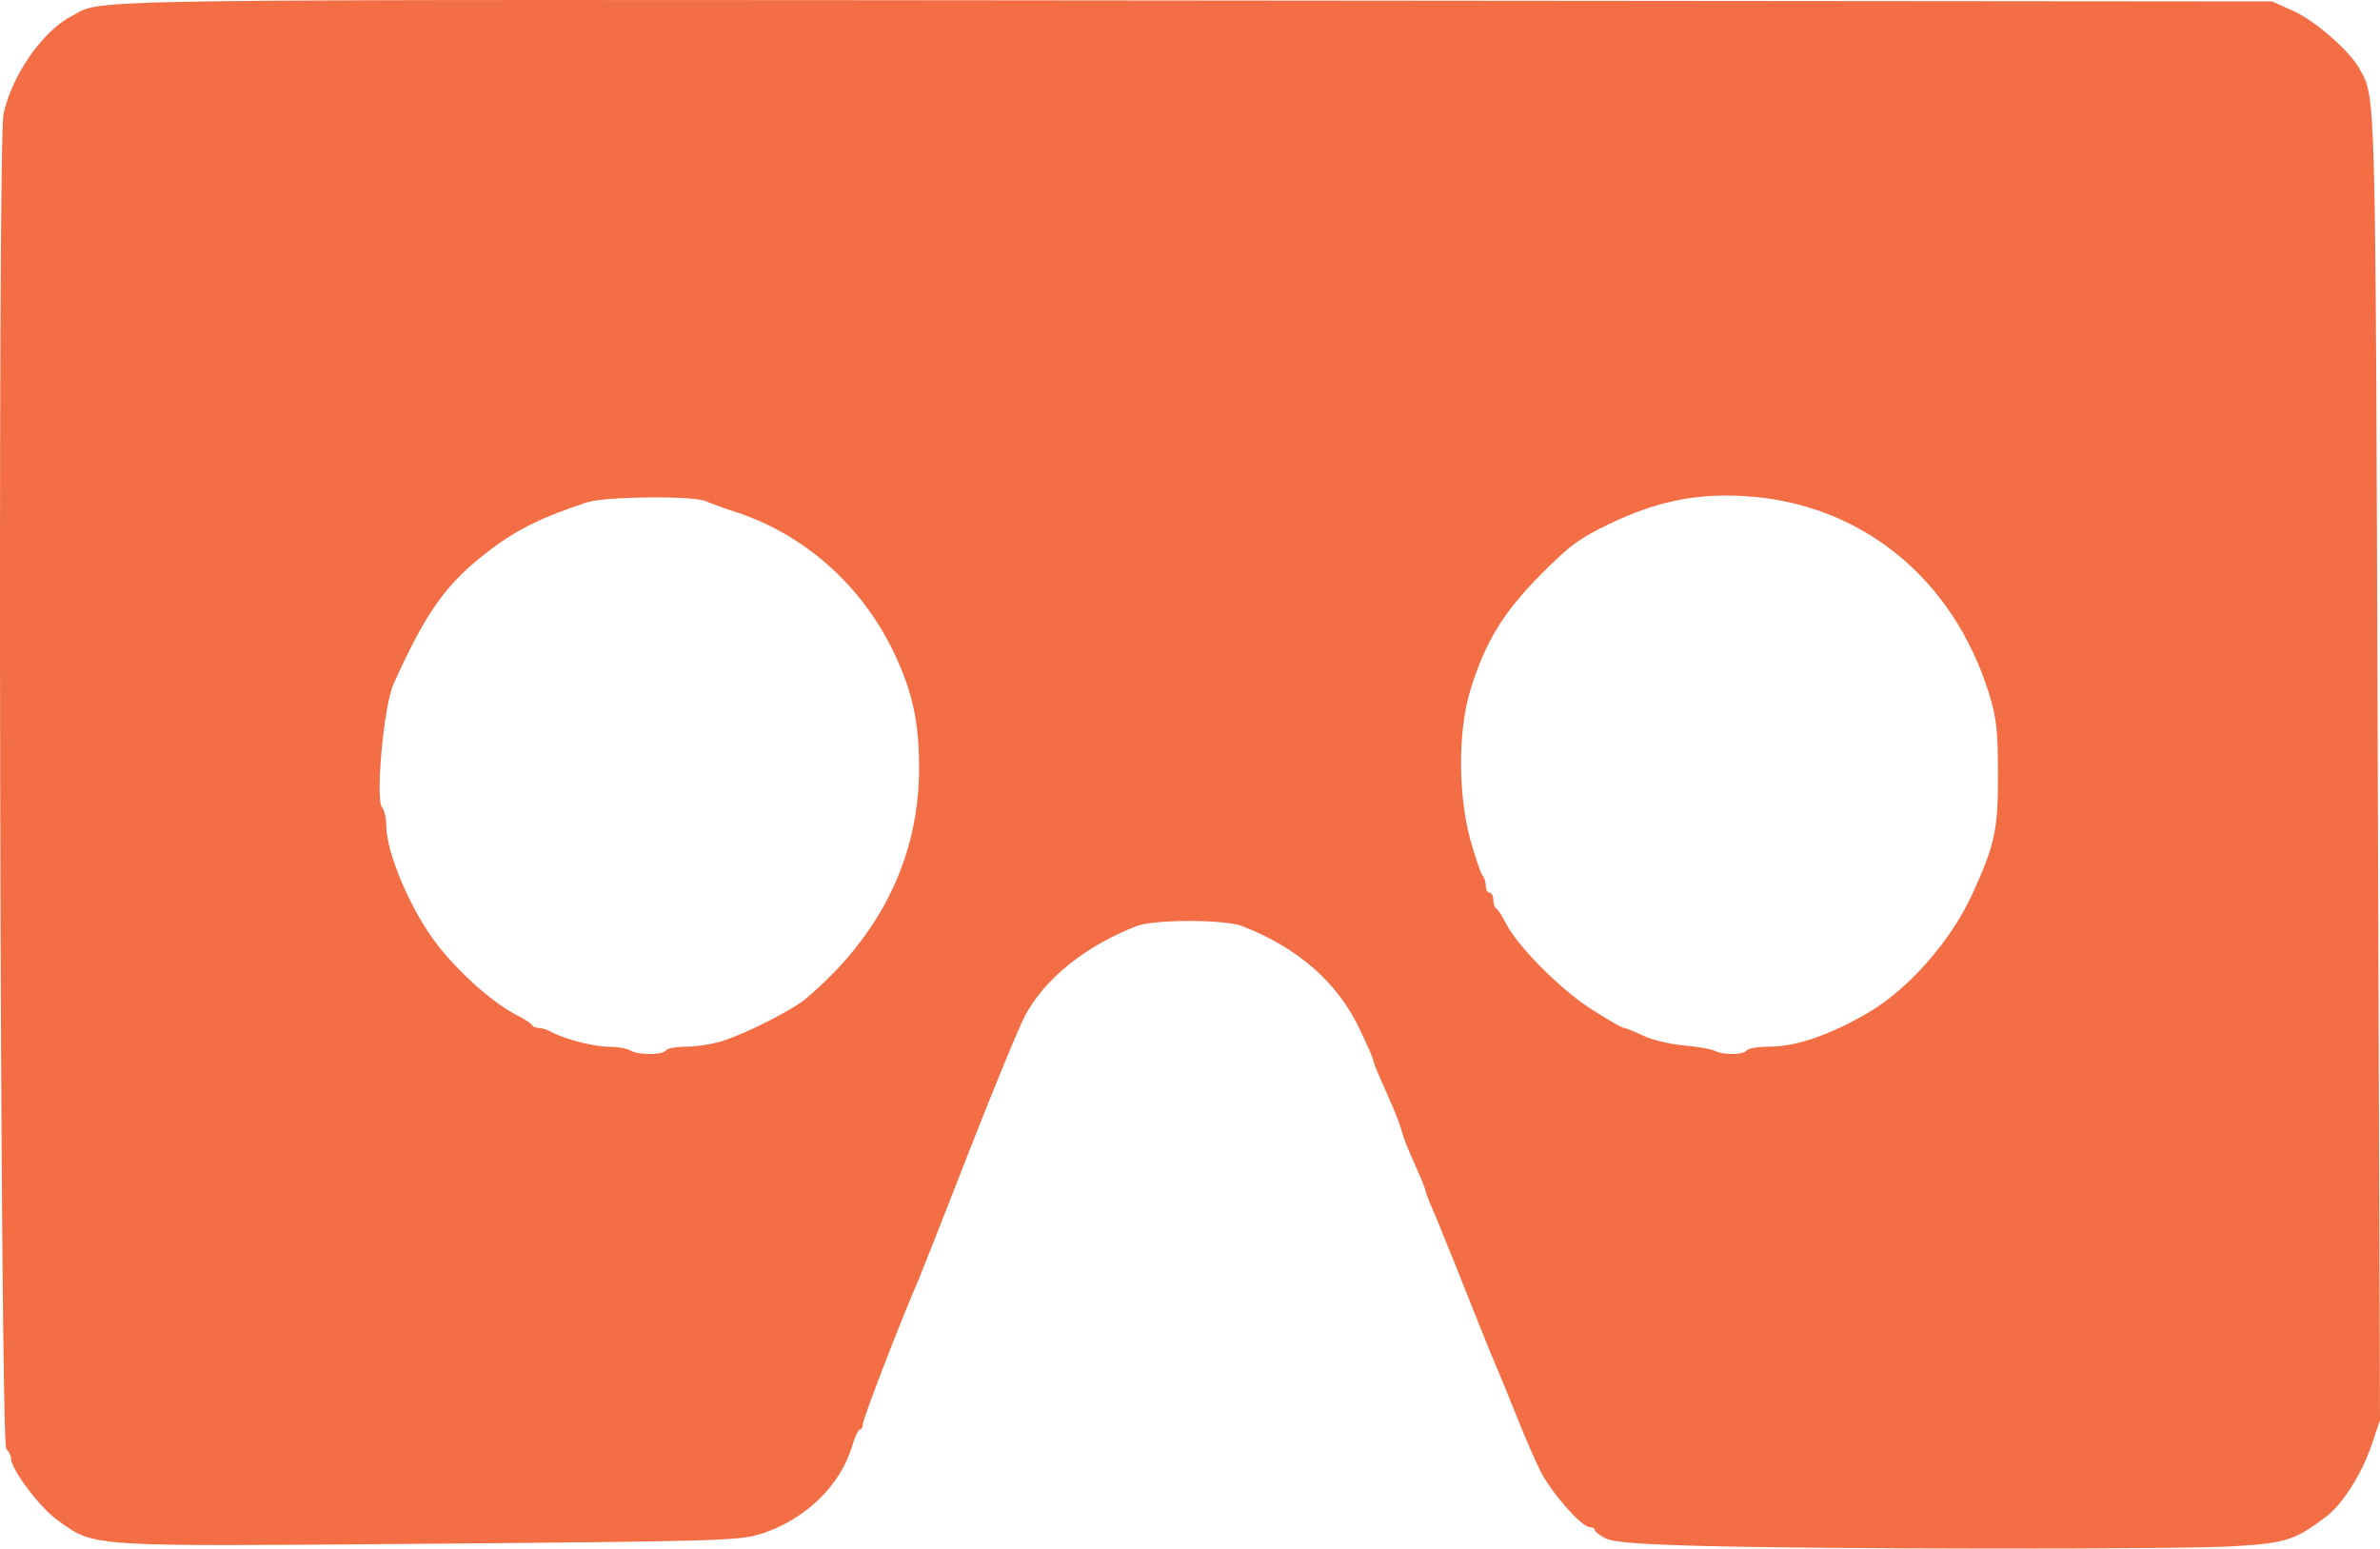 <?xml version="1.0" encoding="UTF-8" standalone="no"?>
<!-- Created with Inkscape (http://www.inkscape.org/) -->

<svg
   xmlns:dc="http://purl.org/dc/elements/1.1/"
   xmlns:cc="http://creativecommons.org/ns#"
   xmlns:rdf="http://www.w3.org/1999/02/22-rdf-syntax-ns#"
   xmlns:svg="http://www.w3.org/2000/svg"
   xmlns="http://www.w3.org/2000/svg"
   xmlns:sodipodi="http://sodipodi.sourceforge.net/DTD/sodipodi-0.dtd"
   xmlns:inkscape="http://www.inkscape.org/namespaces/inkscape"
   width="86.753mm"
   height="56.444mm"
   viewBox="0 0 307.391 200"
   id="svg4828"
   version="1.1"
   inkscape:version="0.91 r13725"
   sodipodi:docname="cardboard.svg">
  <defs
     id="defs4830" />
  <sodipodi:namedview
     id="base"
     pagecolor="#ffffff"
     bordercolor="#666666"
     borderopacity="1.0"
     inkscape:pageopacity="0.0"
     inkscape:pageshadow="2"
     inkscape:zoom="0.35"
     inkscape:cx="112.64256"
     inkscape:cy="145.88173"
     inkscape:document-units="px"
     inkscape:current-layer="layer1"
     showgrid="false"
     inkscape:window-width="1023"
     inkscape:window-height="405"
     inkscape:window-x="1015"
     inkscape:window-y="247"
     inkscape:window-maximized="0"
     fit-margin-top="0"
     fit-margin-left="0"
     fit-margin-right="0"
     fit-margin-bottom="0" />
  <g
     inkscape:label="Layer 1"
     inkscape:groupmode="layer"
     id="layer1"
     transform="translate(-150.786,-478.244)">
    <path
       style="fill:#f36d45;fill-opacity:1"
       d="m 370.079,677.887 c -7.894,-0.218 -11.009,-0.477 -11.993,-0.995 -0.731,-0.385 -1.331,-0.864 -1.333,-1.064 -0.002,-0.2 -0.301,-0.364 -0.665,-0.364 -1.022,0 -4.932,-4.438 -6.315,-7.167 -0.682,-1.347 -2.136,-4.702 -3.231,-7.456 -1.095,-2.754 -2.285,-5.662 -2.646,-6.462 -0.36,-0.8 -1.775,-4.29 -3.144,-7.755 -1.369,-3.466 -2.721,-6.847 -3.005,-7.513 -0.284,-0.666 -0.683,-1.648 -0.886,-2.181 -0.204,-0.533 -0.72,-1.766 -1.147,-2.739 -0.427,-0.973 -0.776,-1.903 -0.776,-2.065 0,-0.163 -0.458,-1.329 -1.018,-2.593 -1.54,-3.477 -1.801,-4.131 -2.166,-5.448 -0.185,-0.666 -0.769,-2.193 -1.299,-3.393 -0.529,-1.2 -1.264,-2.869 -1.633,-3.709 -0.369,-0.84 -0.671,-1.664 -0.671,-1.831 0,-0.167 -0.789,-1.967 -1.754,-3.999 -2.873,-6.054 -7.981,-10.526 -15.211,-13.315 -2.261,-0.872 -11.311,-0.872 -13.572,0 -6.593,2.543 -11.881,6.784 -14.426,11.569 -0.82,1.541 -4.128,9.564 -7.352,17.828 -3.224,8.264 -6.077,15.517 -6.341,16.117 -2.236,5.093 -7.265,18.122 -7.265,18.821 0,0.379 -0.171,0.689 -0.379,0.689 -0.208,0 -0.667,0.977 -1.02,2.17 -1.512,5.12 -6.199,9.602 -11.854,11.336 -2.781,0.853 -5.699,0.938 -42.731,1.247 -44.408,0.37 -43.085,0.452 -47.918,-2.951 -2.347,-1.653 -6.128,-6.646 -6.128,-8.094 0,-0.333 -0.273,-0.879 -0.606,-1.212 -0.809,-0.809 -1.156,-168.626 -0.356,-172.378 1.066,-5.001 5.028,-10.705 8.786,-12.648 4.408,-2.279 -4.041,-2.161 144.935,-2.028 l 139.281,0.124 2.666,1.189 c 2.885,1.287 7.369,5.198 8.639,7.536 2.112,3.888 2.043,1.234 2.345,89.914 l 0.288,84.582 -1.062,3.151 c -1.281,3.801 -3.771,7.721 -5.945,9.361 -3.962,2.988 -5.143,3.366 -11.777,3.773 -7.091,0.435 -53.011,0.403 -69.314,-0.048 l 0,-10e-6 z m -133.296,-63.981 c 0.165,-0.267 1.37,-0.485 2.678,-0.485 1.308,0 3.422,-0.338 4.697,-0.751 3.089,-1.001 8.95,-3.972 10.649,-5.399 9.693,-8.14 14.704,-18.348 14.687,-29.917 -0.009,-5.987 -0.906,-9.996 -3.372,-15.07 -4.169,-8.576 -11.58,-15.101 -20.372,-17.935 -1.466,-0.473 -3.165,-1.089 -3.775,-1.37 -1.601,-0.737 -13.014,-0.632 -15.371,0.141 -5.695,1.868 -8.921,3.441 -12.354,6.025 -5.766,4.34 -8.349,7.91 -12.662,17.5 -1.242,2.762 -2.349,15 -1.439,15.91 0.287,0.287 0.522,1.326 0.522,2.308 0,3.515 3.191,10.99 6.543,15.324 2.898,3.748 7.277,7.622 10.422,9.22 0.933,0.474 1.769,1.026 1.858,1.226 0.089,0.2 0.474,0.364 0.855,0.364 0.381,0 1.072,0.211 1.535,0.469 1.715,0.957 5.542,1.954 7.523,1.962 1.124,0.004 2.37,0.219 2.77,0.477 0.957,0.618 4.223,0.618 4.605,0 z m 139.597,0 c 0.165,-0.267 1.479,-0.485 2.92,-0.485 3.468,0 7.821,-1.498 12.797,-4.403 5.174,-3.021 10.642,-9.24 13.39,-15.228 2.976,-6.486 3.371,-8.343 3.353,-15.753 -0.014,-5.457 -0.204,-7.147 -1.146,-10.179 -4.65,-14.974 -16.575,-24.628 -31.546,-25.54 -6.27,-0.382 -11.432,0.674 -17.459,3.571 -3.968,1.907 -5.21,2.826 -8.978,6.638 -4.816,4.873 -7.102,8.636 -9.021,14.846 -1.605,5.194 -1.597,13.574 0.018,19.389 0.63,2.266 1.334,4.327 1.565,4.581 0.231,0.253 0.42,0.853 0.42,1.333 0,0.48 0.218,0.872 0.485,0.872 0.267,0 0.485,0.418 0.485,0.929 0,0.511 0.164,1.002 0.364,1.091 0.2,0.089 0.757,0.937 1.237,1.885 1.524,3.006 6.995,8.522 11.002,11.092 2.103,1.349 4.012,2.453 4.244,2.453 0.231,0 1.342,0.445 2.468,0.989 1.126,0.544 3.512,1.119 5.302,1.277 1.79,0.158 3.581,0.47 3.981,0.692 1.017,0.567 3.76,0.533 4.12,-0.05 l 0,0 z"
       id="path4778-2"
       inkscape:connector-curvature="0" />
  </g>
</svg>
